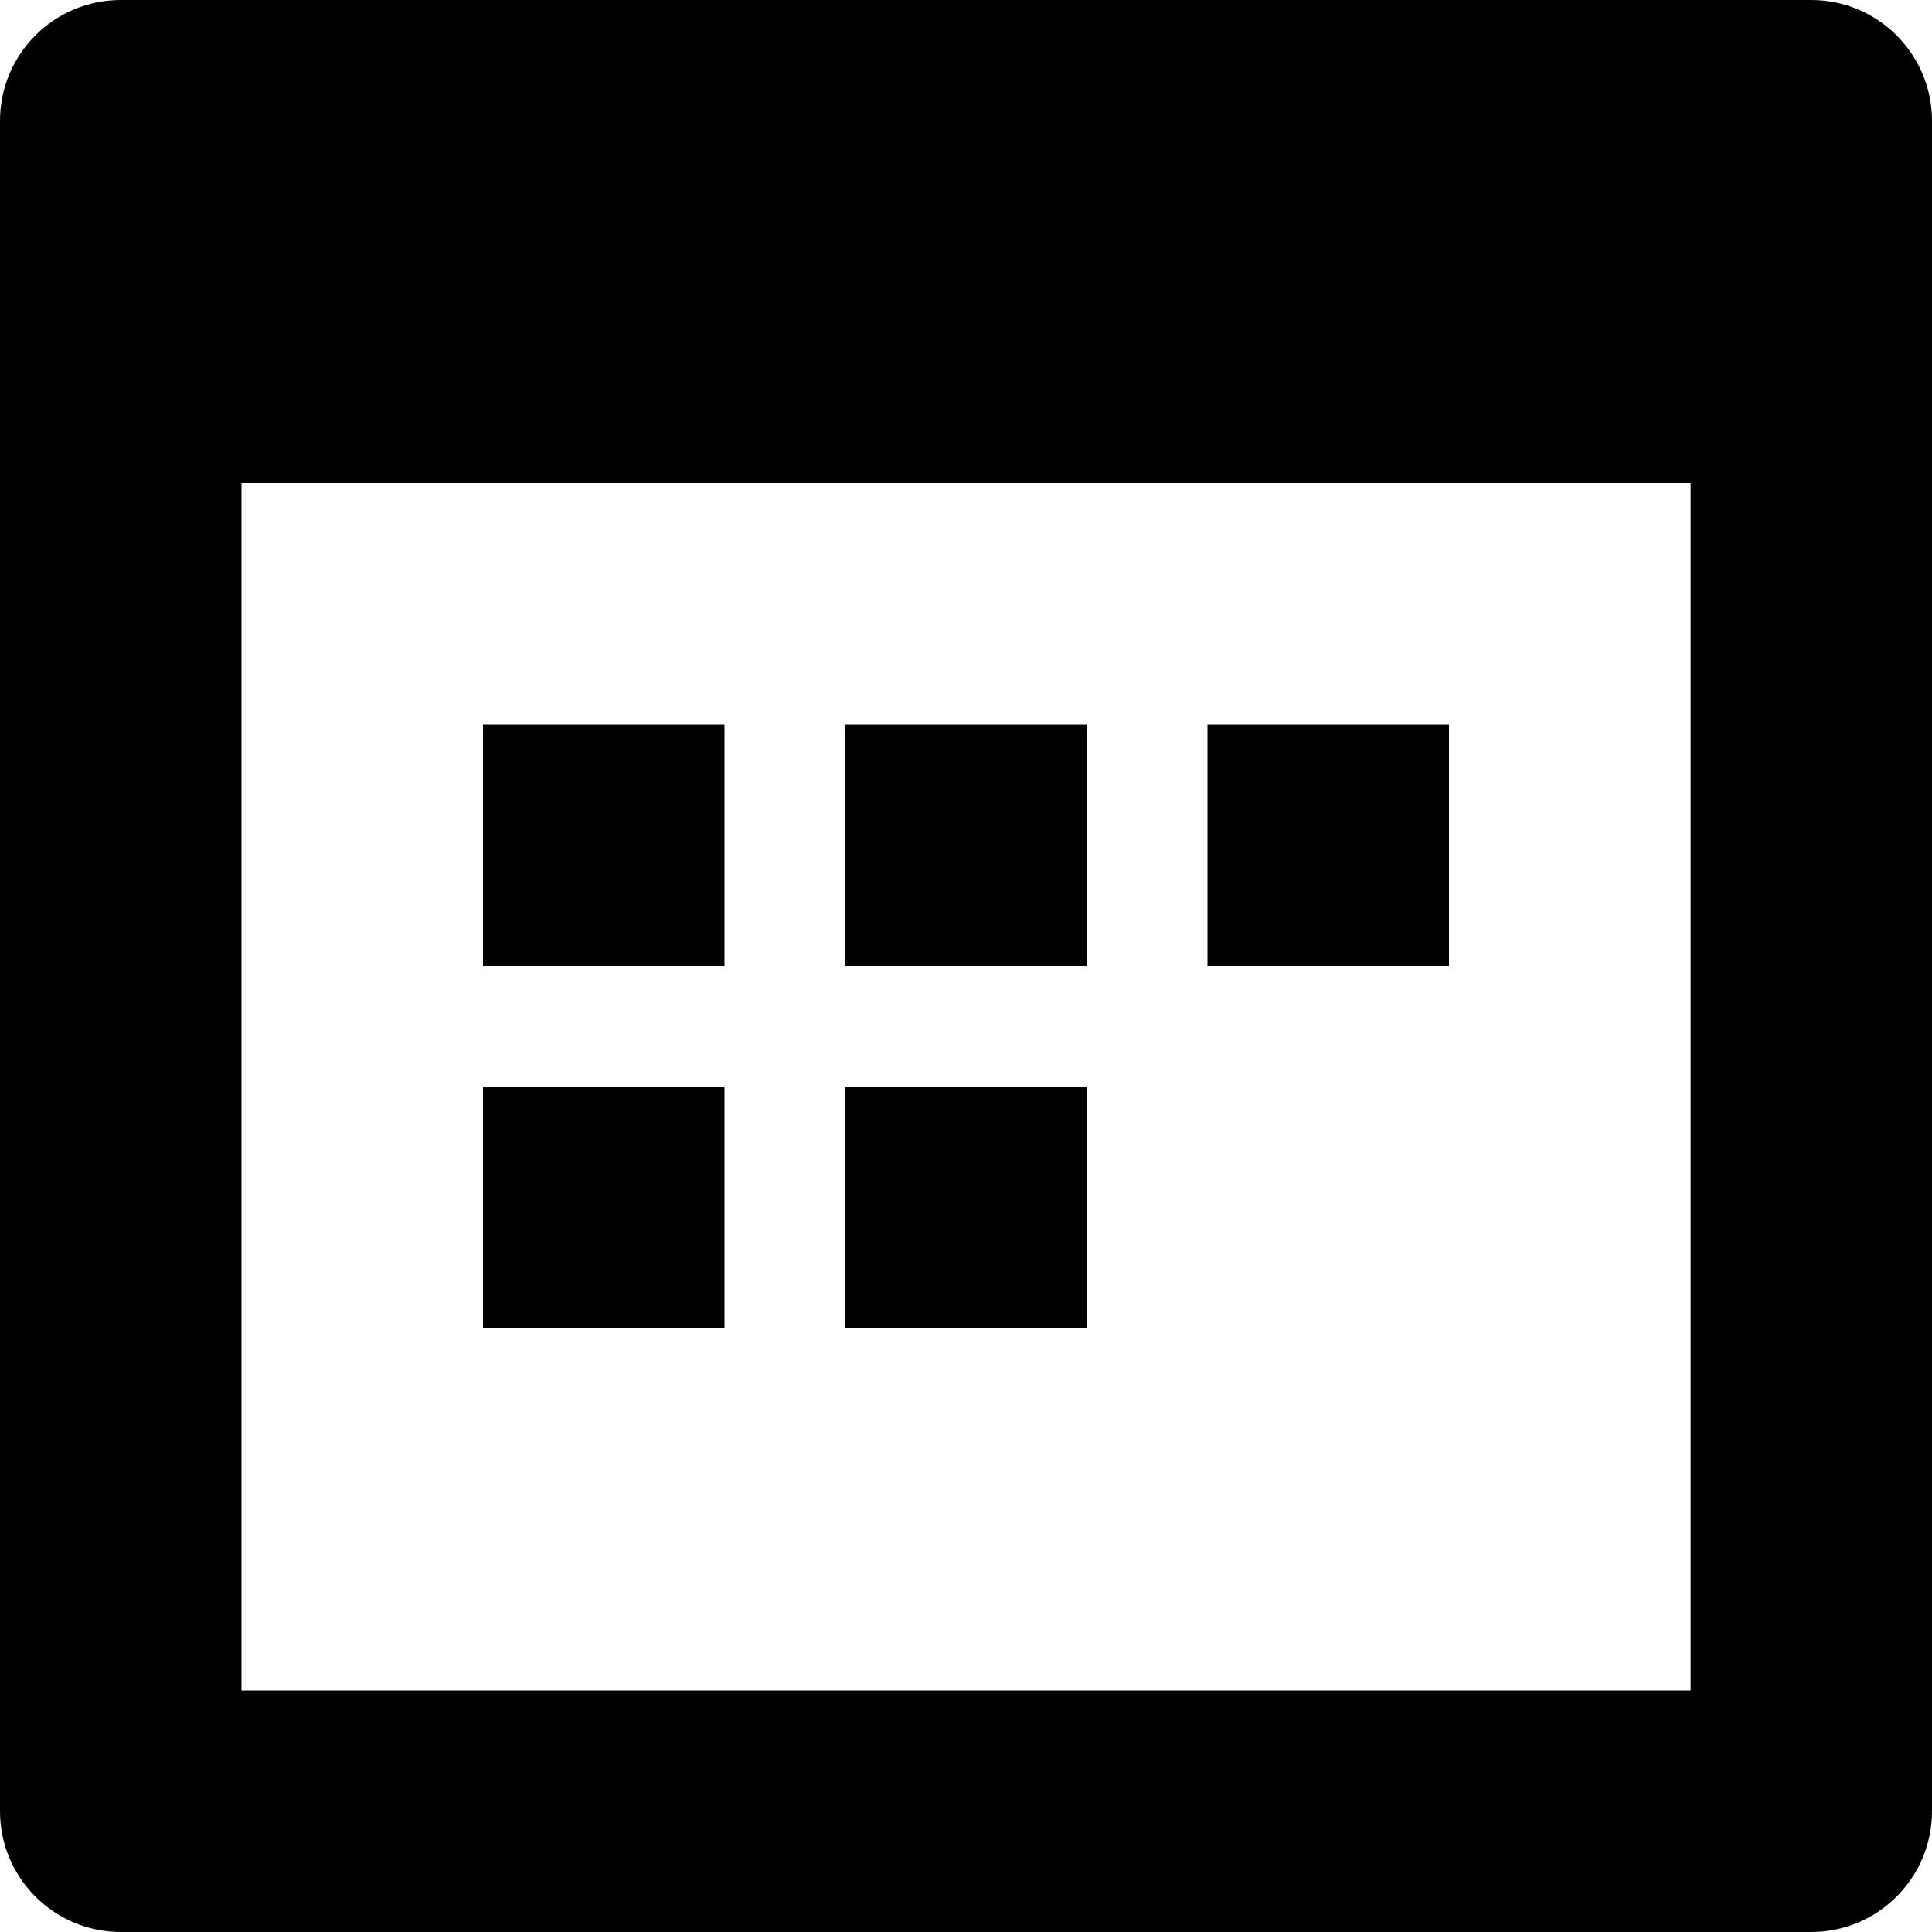<svg width="16" height="16" viewBox="0 0 16 16" xmlns="http://www.w3.org/2000/svg">
<path fill-rule="evenodd" clip-rule="evenodd" d="M1 16C0.448 16 0 15.552 0 15V1C0 0.448 0.448 0 1 0H15C15.552 0 16 0.448 16 1V15C16 15.552 15.552 16 15 16H1ZM2 4V14H14.001V4H2ZM9 6V8H7V6H9ZM12 6V8H10V6H12ZM6 9V11H4V9H6ZM6 6V8H4V6H6ZM9 9V11H7V9H9Z"/>
</svg>
